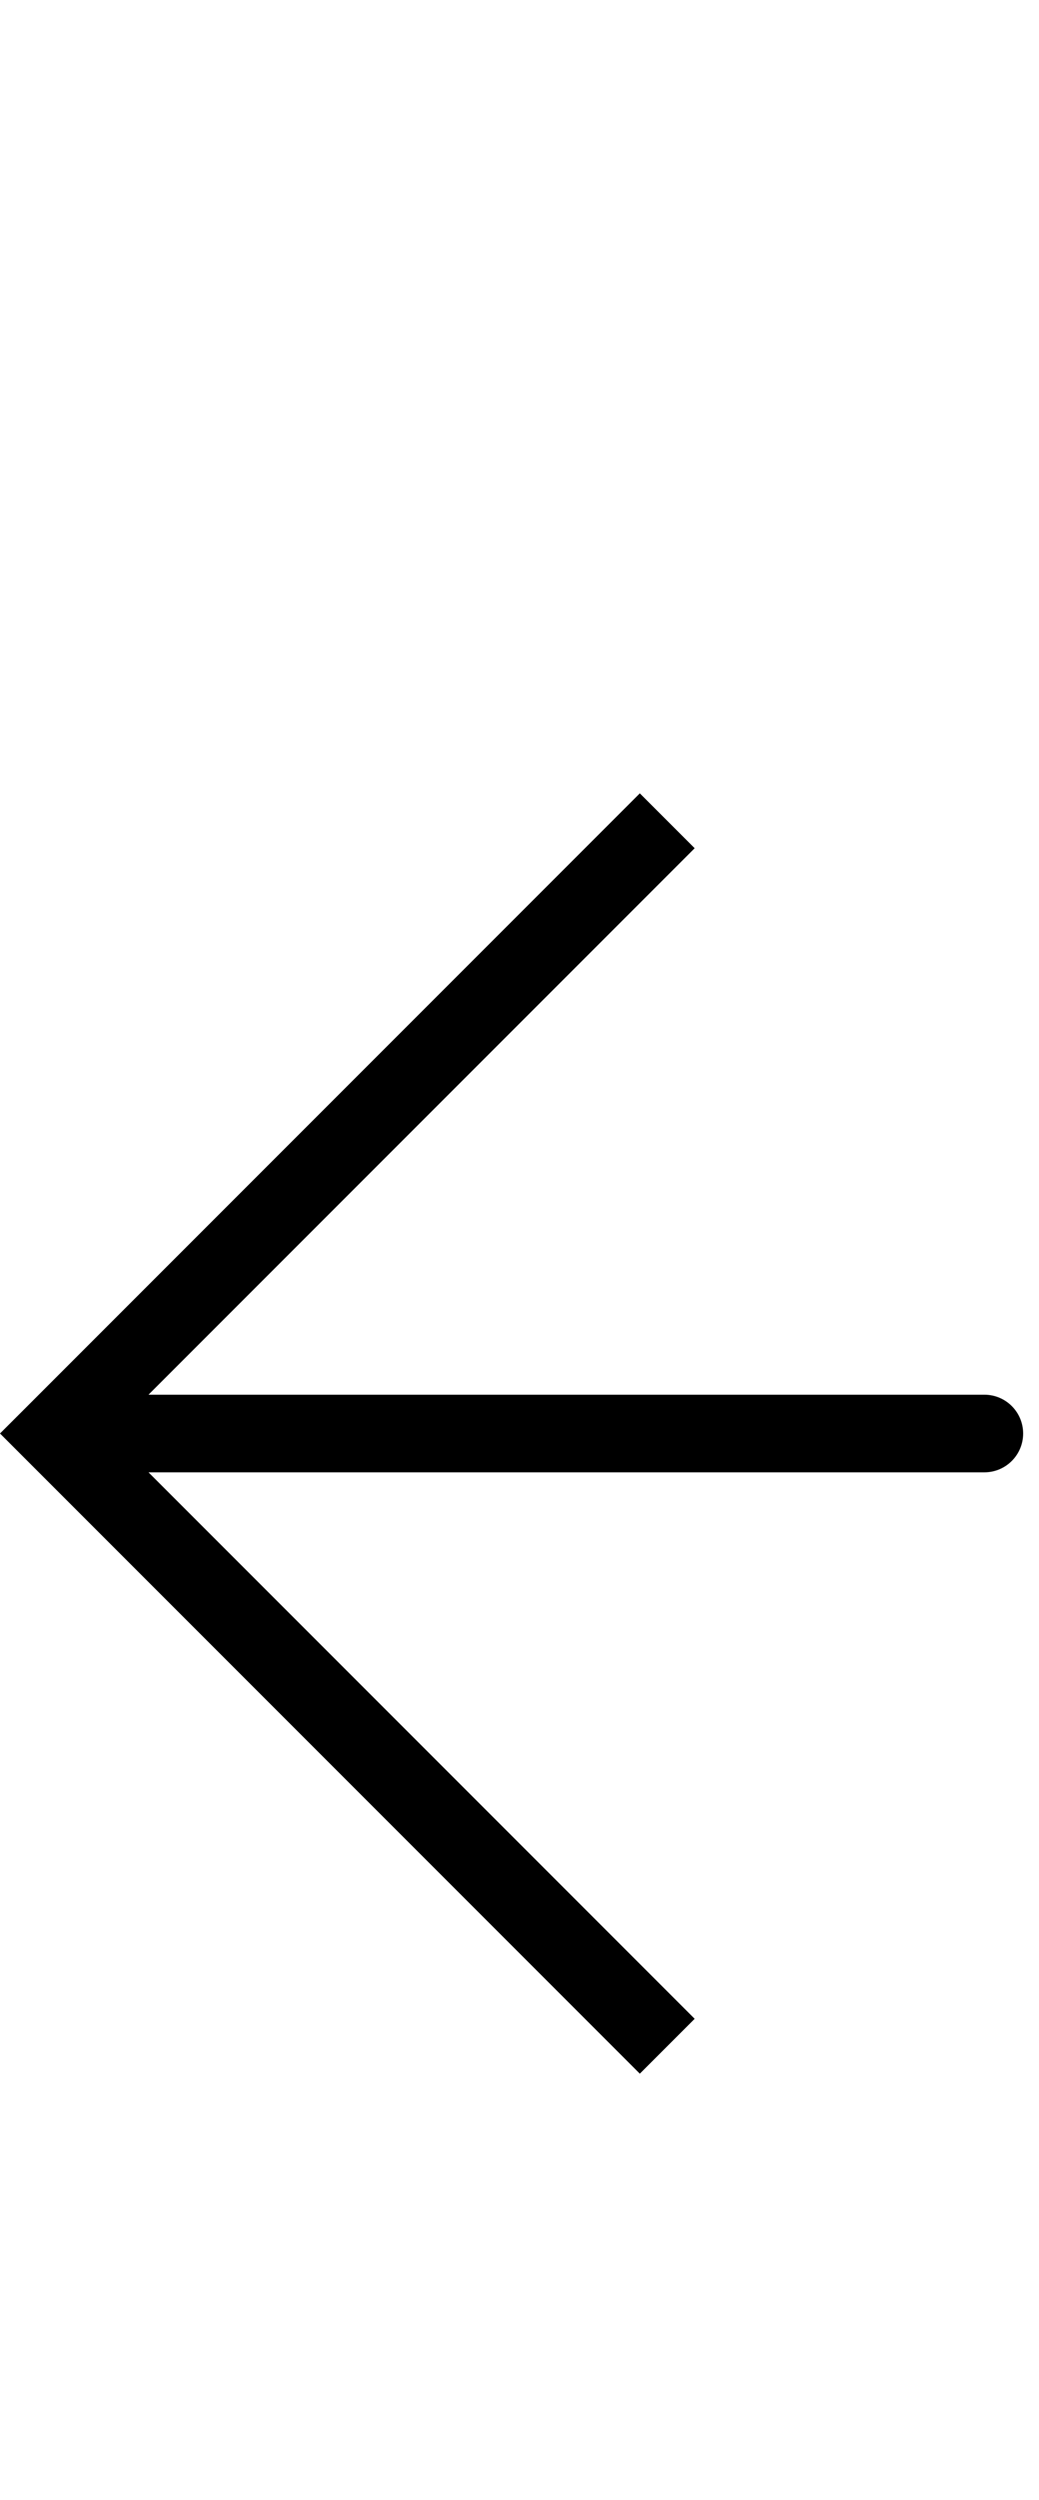 <svg width="42" height="101" viewBox="0 0 42 101" fill="none" xmlns="http://www.w3.org/2000/svg">
<path fill-rule="evenodd" clip-rule="evenodd" d="M1.109,56.807l24.755,-24.755l2.217,2.217l-22.078,22.078h33.788c0.866,0 1.568,0.702 1.568,1.568c0,0.866 -0.702,1.568 -1.568,1.568h-33.788l22.078,22.078l-2.217,2.217l-24.755,-24.755l-1.109,-1.109z" fill="black"/>
</svg>
